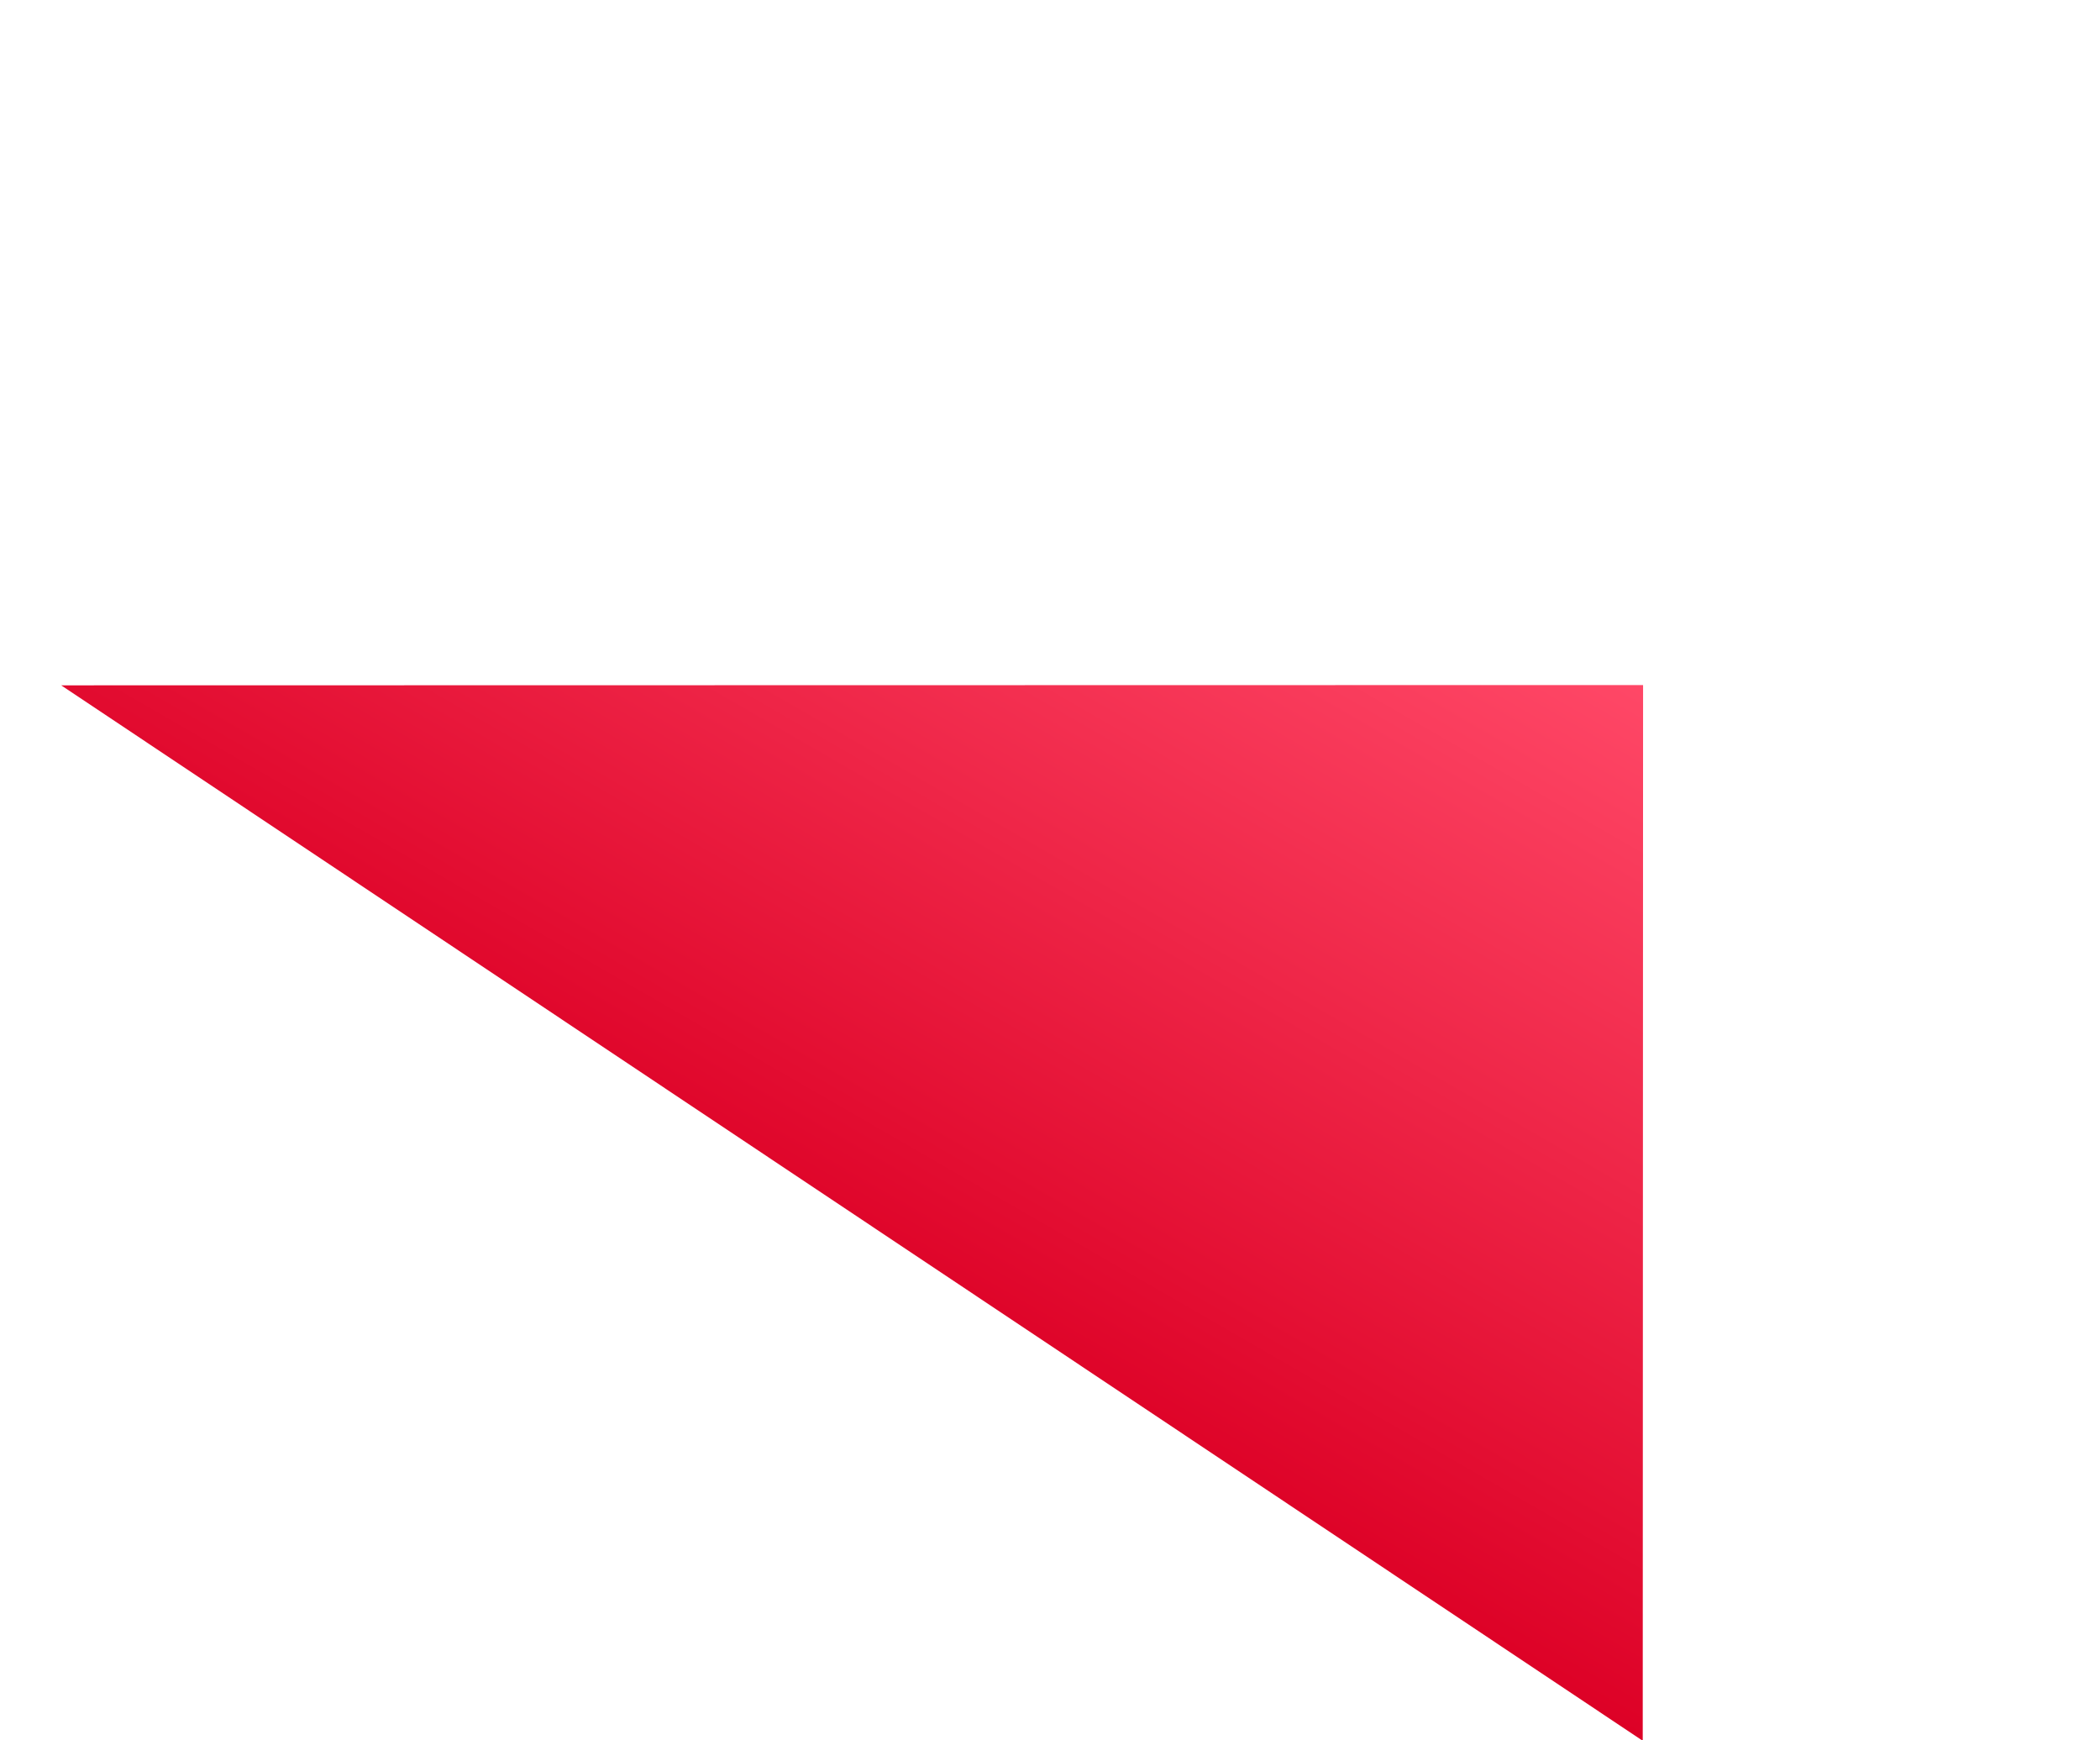 <svg xmlns="http://www.w3.org/2000/svg" xmlns:xlink="http://www.w3.org/1999/xlink" width="11.944"
    height="9.896" viewBox="0 0 11.944 9.896">
    <defs>
        <linearGradient id="linear-gradient" x1="0.5" x2="0.5" y2="1"
            gradientUnits="objectBoundingBox">
            <stop offset="0" stop-color="#ff4867" />
            <stop offset="1" stop-color="#dd0126" />
            <stop offset="1" stop-color="#ff002b" />
        </linearGradient>
    </defs>
    <path id="Path_5673" data-name="Path 5673" d="M7.791,0l3,5.2L0,4.5Z"
        transform="translate(2.598) rotate(30)" fill="url(#linear-gradient)" />
</svg>
